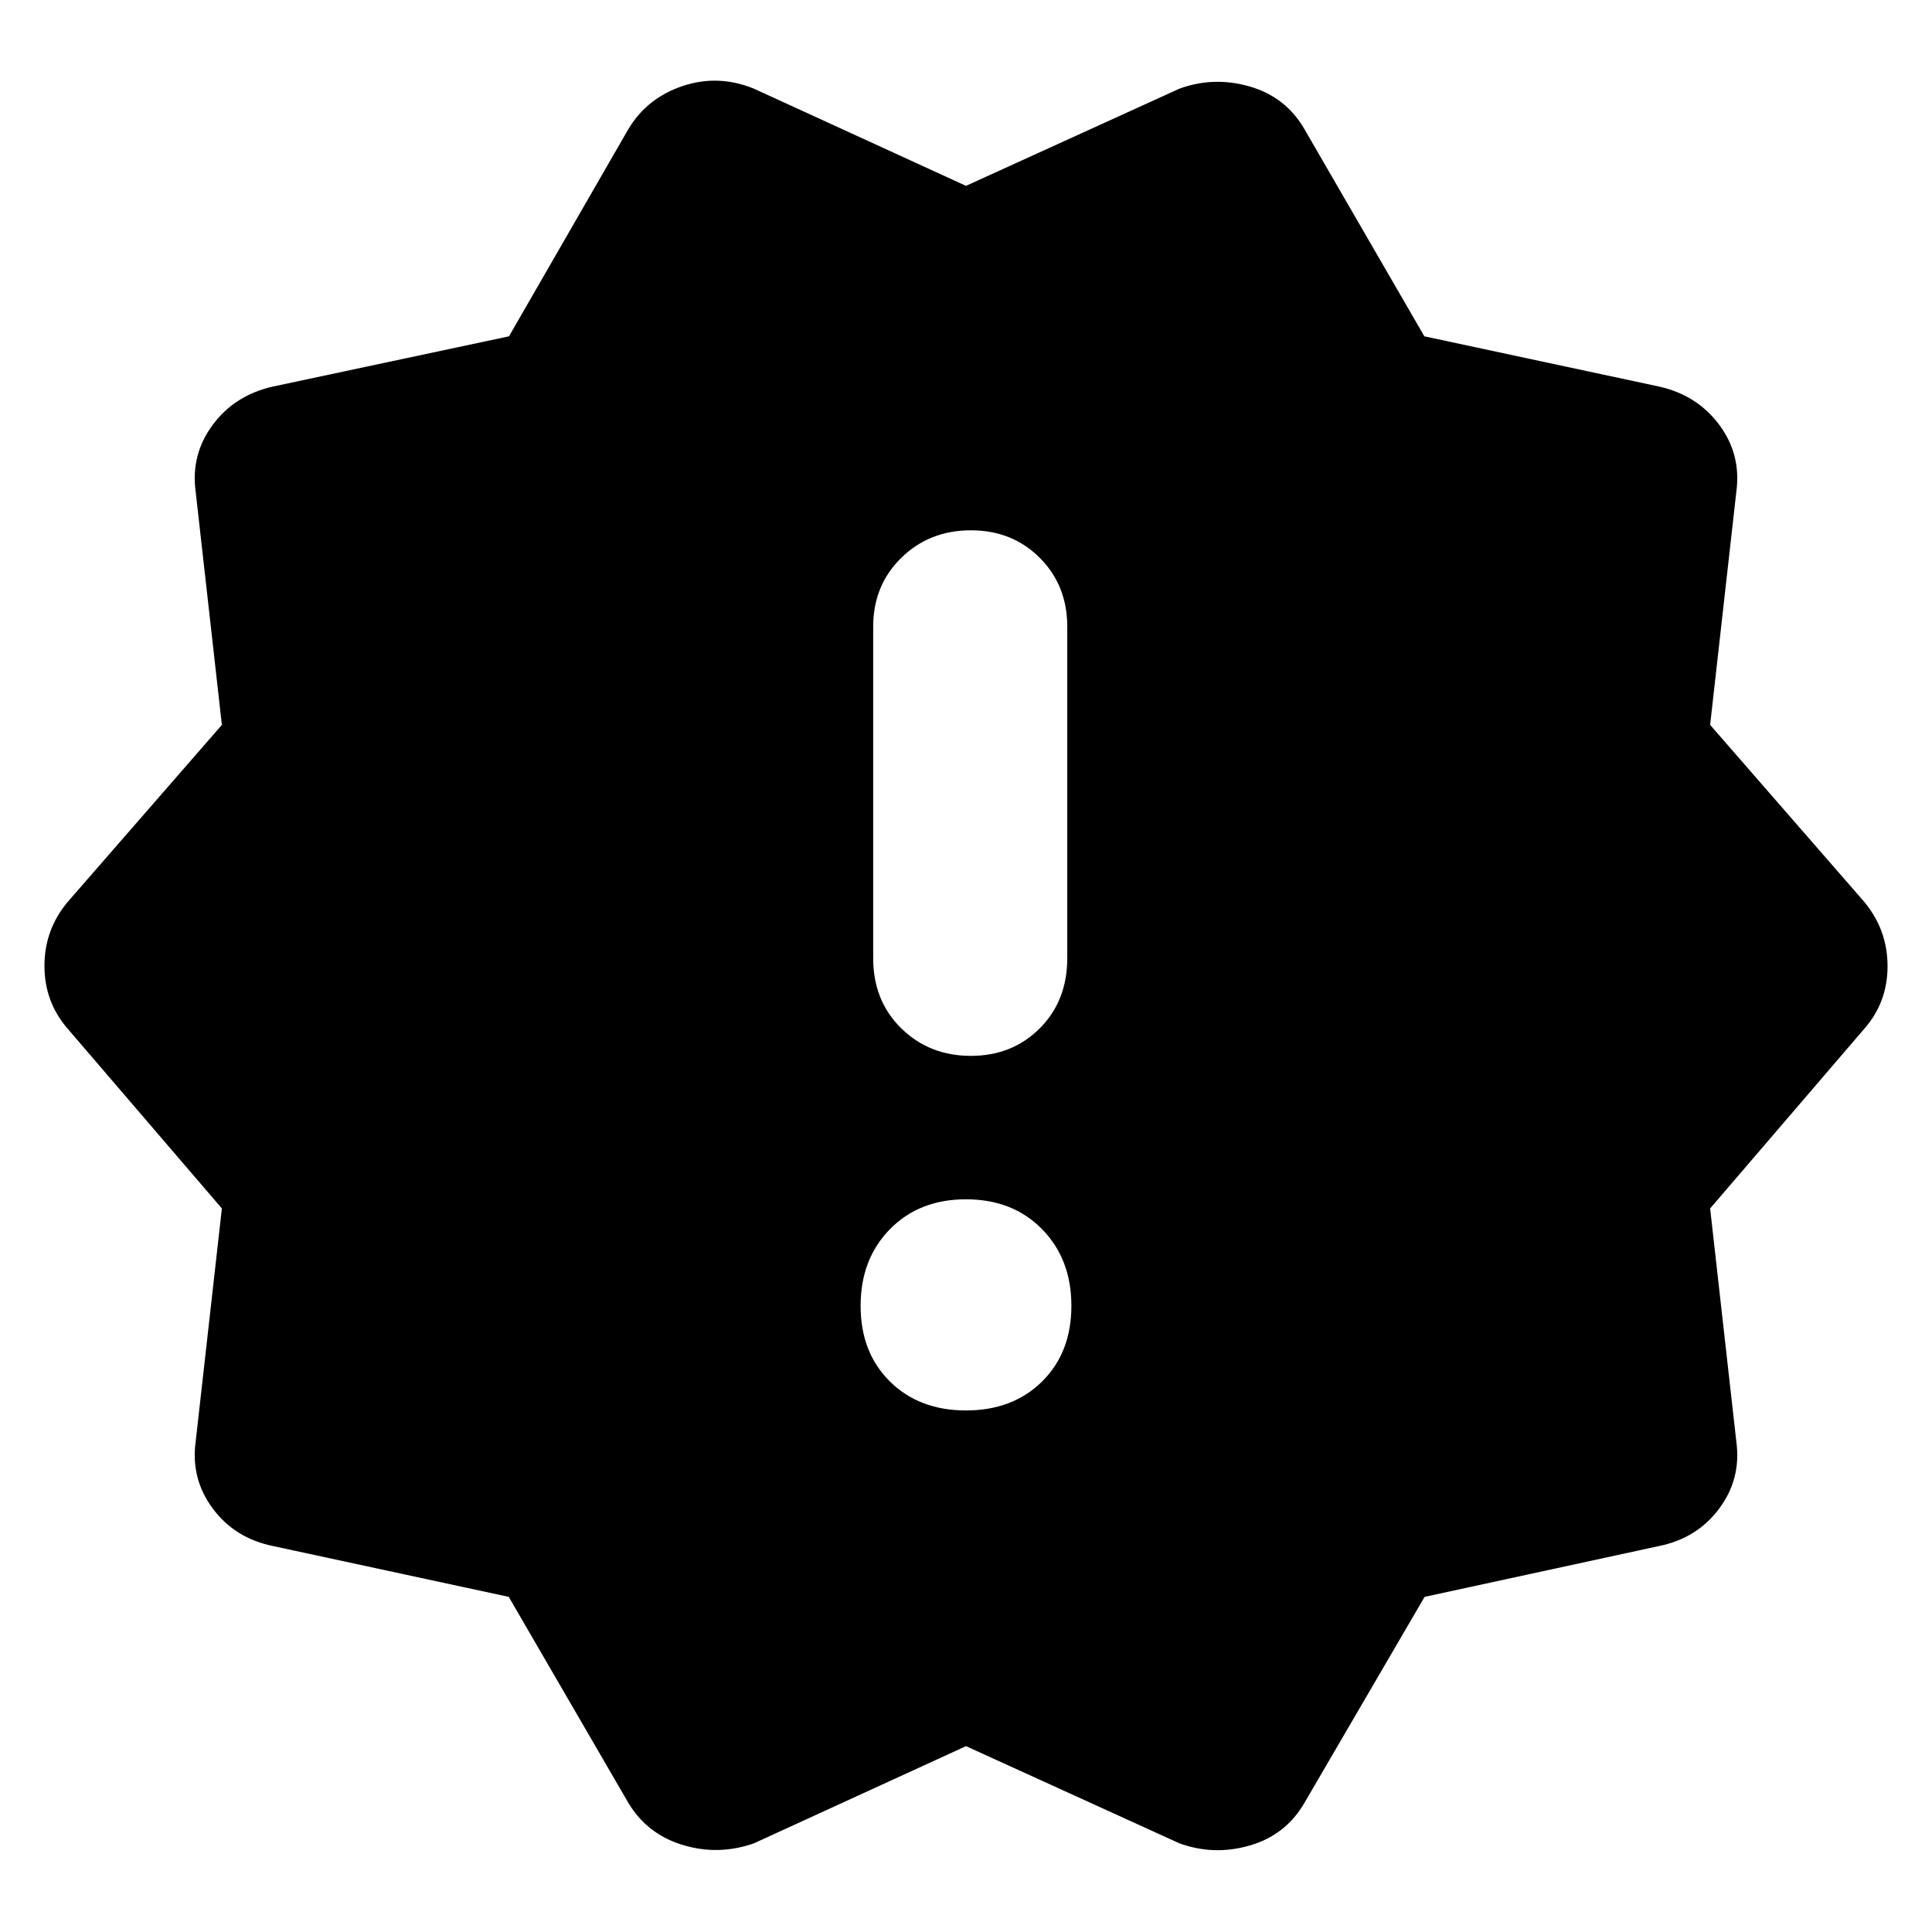 <svg xmlns="http://www.w3.org/2000/svg" height="40" viewBox="0 -960 960 960" width="40"><path d="m312.145-64.305-59.348-102.217-117.087-25.246q-19.014-3.855-30.022-18.692-11.007-14.837-8.442-33.381l13.001-115.685-76.551-89.228q-11.609-13.321-11.609-31.32 0-17.998 11.609-31.839l76.551-87.894-13-115.686q-2.566-18.543 8.441-33.38 11.008-14.837 30.022-19.069l117.204-24.943 59.231-102.81q9.274-15.575 26.977-21.534 17.704-5.959 35.458 1.273L480-867.652l106.087-48.304q17.072-6.189 34.782-1.098 17.709 5.09 26.986 20.692l59.898 103.477 116.537 24.943q19.014 4.232 30.022 19.069 11.007 14.837 8.442 33.38l-13.001 115.686 76.551 87.894q11.609 13.988 11.609 31.987 0 17.998-11.609 31.172l-76.551 89.228 13.001 115.685q2.565 18.544-8.442 33.381-11.008 14.837-30.022 18.692l-116.421 25.246-60.014 102.884q-9.277 15.602-26.986 20.692-17.71 5.09-34.782-1.098L480-92.348 374.58-44.044q-17.739 6.189-35.449.765-17.709-5.423-26.986-21.026ZM480-259.159q23.232 0 37.797-14.377 14.566-14.377 14.566-37.609t-14.566-38.08Q503.232-364.073 480-364.073t-37.797 14.848q-14.566 14.848-14.566 38.08t14.566 37.609q14.565 14.377 37.797 14.377Zm2.435-176.189q20.536 0 34.21-13.673 13.674-13.674 13.674-34.877v-164.711q0-20.536-13.674-34.21t-34.21-13.674q-20.638 0-34.594 13.674-13.957 13.674-13.957 34.21v164.711q0 21.203 13.957 34.877 13.956 13.673 34.594 13.673Z"/></svg>
